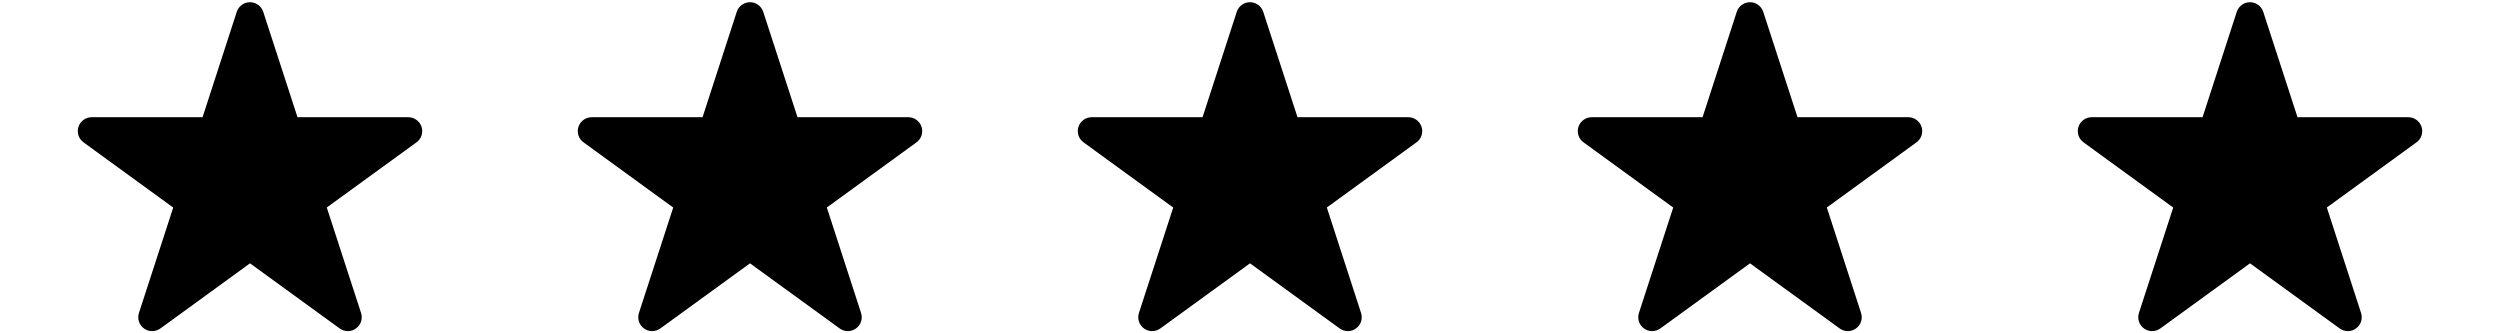 <?xml version="1.0" encoding="utf-8"?>
<!-- Generator: Adobe Illustrator 15.1.0, SVG Export Plug-In . SVG Version: 6.00 Build 0)  -->
<!DOCTYPE svg PUBLIC "-//W3C//DTD SVG 1.1//EN" "http://www.w3.org/Graphics/SVG/1.1/DTD/svg11.dtd">
<svg version="1.1" id="Layer_1" xmlns="http://www.w3.org/2000/svg" xmlns:xlink="http://www.w3.org/1999/xlink" x="0px" y="0px"
	 width="450px" height="60px" viewBox="0 0 450 60" enable-background="new 0 0 450 60" xml:space="preserve">
<g id="Layer_2">
	<path d="M74.97,25.62L58.82,37.35l6.17,18.98c0.33,1.03-0.03,2.16-0.91,2.79c-0.87,0.64-2.06,0.64-2.94,0L45,47.4L28.86,59.13
		c-0.44,0.311-0.96,0.47-1.47,0.47c-0.52,0-1.03-0.149-1.47-0.47c-0.88-0.64-1.25-1.77-0.91-2.8l6.17-18.97L15.03,25.62
		c-0.87-0.63-1.24-1.76-0.91-2.79c0.34-1.03,1.3-1.73,2.38-1.73h19.96l6.16-18.98C42.96,1.09,43.92,0.4,45,0.4s2.04,0.69,2.38,1.72
		l6.17,18.98H73.5c1.08,0,2.04,0.7,2.38,1.73C76.21,23.86,75.85,24.99,74.97,25.62z"/>
</g>
<g id="Layer_3">
	<g id="Layer_2_2_">
		<path d="M164.97,25.62L148.83,37.35l6.16,18.98c0.34,1.03-0.03,2.16-0.91,2.79c-0.87,0.64-2.06,0.64-2.94,0L135,47.4l-16.14,11.72
			c-0.44,0.32-0.96,0.479-1.47,0.479c-0.52,0-1.03-0.149-1.47-0.47c-0.88-0.64-1.25-1.77-0.91-2.8l6.17-18.97l-16.15-11.74
			c-0.87-0.63-1.24-1.76-0.91-2.79c0.34-1.03,1.3-1.73,2.38-1.73h19.96l6.16-18.98c0.34-1.03,1.3-1.72,2.38-1.72
			s2.04,0.69,2.38,1.72l6.17,18.98h19.95c1.08,0,2.04,0.7,2.38,1.73C166.21,23.86,165.85,24.99,164.97,25.62z"/>
	</g>
</g>
<path d="M254.969,25.62L238.83,37.35l6.16,18.98c0.34,1.03-0.03,2.16-0.91,2.79c-0.87,0.64-2.061,0.64-2.94,0L225,47.4l-16.14,11.72
	c-0.44,0.32-0.96,0.479-1.47,0.479c-0.52,0-1.03-0.149-1.47-0.47c-0.88-0.64-1.25-1.77-0.91-2.8l6.17-18.97l-16.15-11.74
	c-0.87-0.63-1.24-1.76-0.91-2.79c0.34-1.03,1.3-1.73,2.38-1.73h19.96l6.16-18.98c0.34-1.03,1.3-1.72,2.38-1.72s2.04,0.69,2.38,1.72
	l6.17,18.98h19.95c1.08,0,2.04,0.7,2.38,1.73C256.21,23.86,255.849,24.99,254.969,25.62z"/>
<path d="M344.969,25.62L328.83,37.35l6.16,18.98c0.34,1.03-0.03,2.16-0.91,2.79c-0.87,0.64-2.061,0.64-2.94,0L315,47.4l-16.14,11.72
	c-0.44,0.32-0.96,0.479-1.471,0.479c-0.52,0-1.029-0.149-1.47-0.47c-0.88-0.64-1.25-1.77-0.91-2.8l6.17-18.97L285.03,25.62
	c-0.87-0.63-1.24-1.76-0.91-2.79c0.34-1.03,1.3-1.73,2.38-1.73h19.96l6.16-18.98c0.34-1.03,1.3-1.72,2.38-1.72s2.04,0.69,2.38,1.72
	l6.17,18.98h19.95c1.08,0,2.04,0.7,2.38,1.73C346.21,23.86,345.849,24.99,344.969,25.62z"/>
<path d="M434.969,25.62L418.83,37.35l6.16,18.98c0.34,1.03-0.03,2.16-0.91,2.79c-0.87,0.64-2.061,0.64-2.94,0L405,47.4l-16.14,11.72
	c-0.44,0.32-0.96,0.479-1.471,0.479c-0.52,0-1.029-0.149-1.47-0.47c-0.88-0.64-1.25-1.77-0.91-2.8l6.17-18.97L375.03,25.62
	c-0.87-0.63-1.24-1.76-0.91-2.79c0.34-1.03,1.3-1.73,2.38-1.73h19.96l6.16-18.98c0.34-1.03,1.3-1.72,2.38-1.72s2.04,0.69,2.38,1.72
	l6.17,18.98h19.95c1.08,0,2.04,0.7,2.38,1.73C436.21,23.86,435.849,24.99,434.969,25.62z"/>
</svg>
